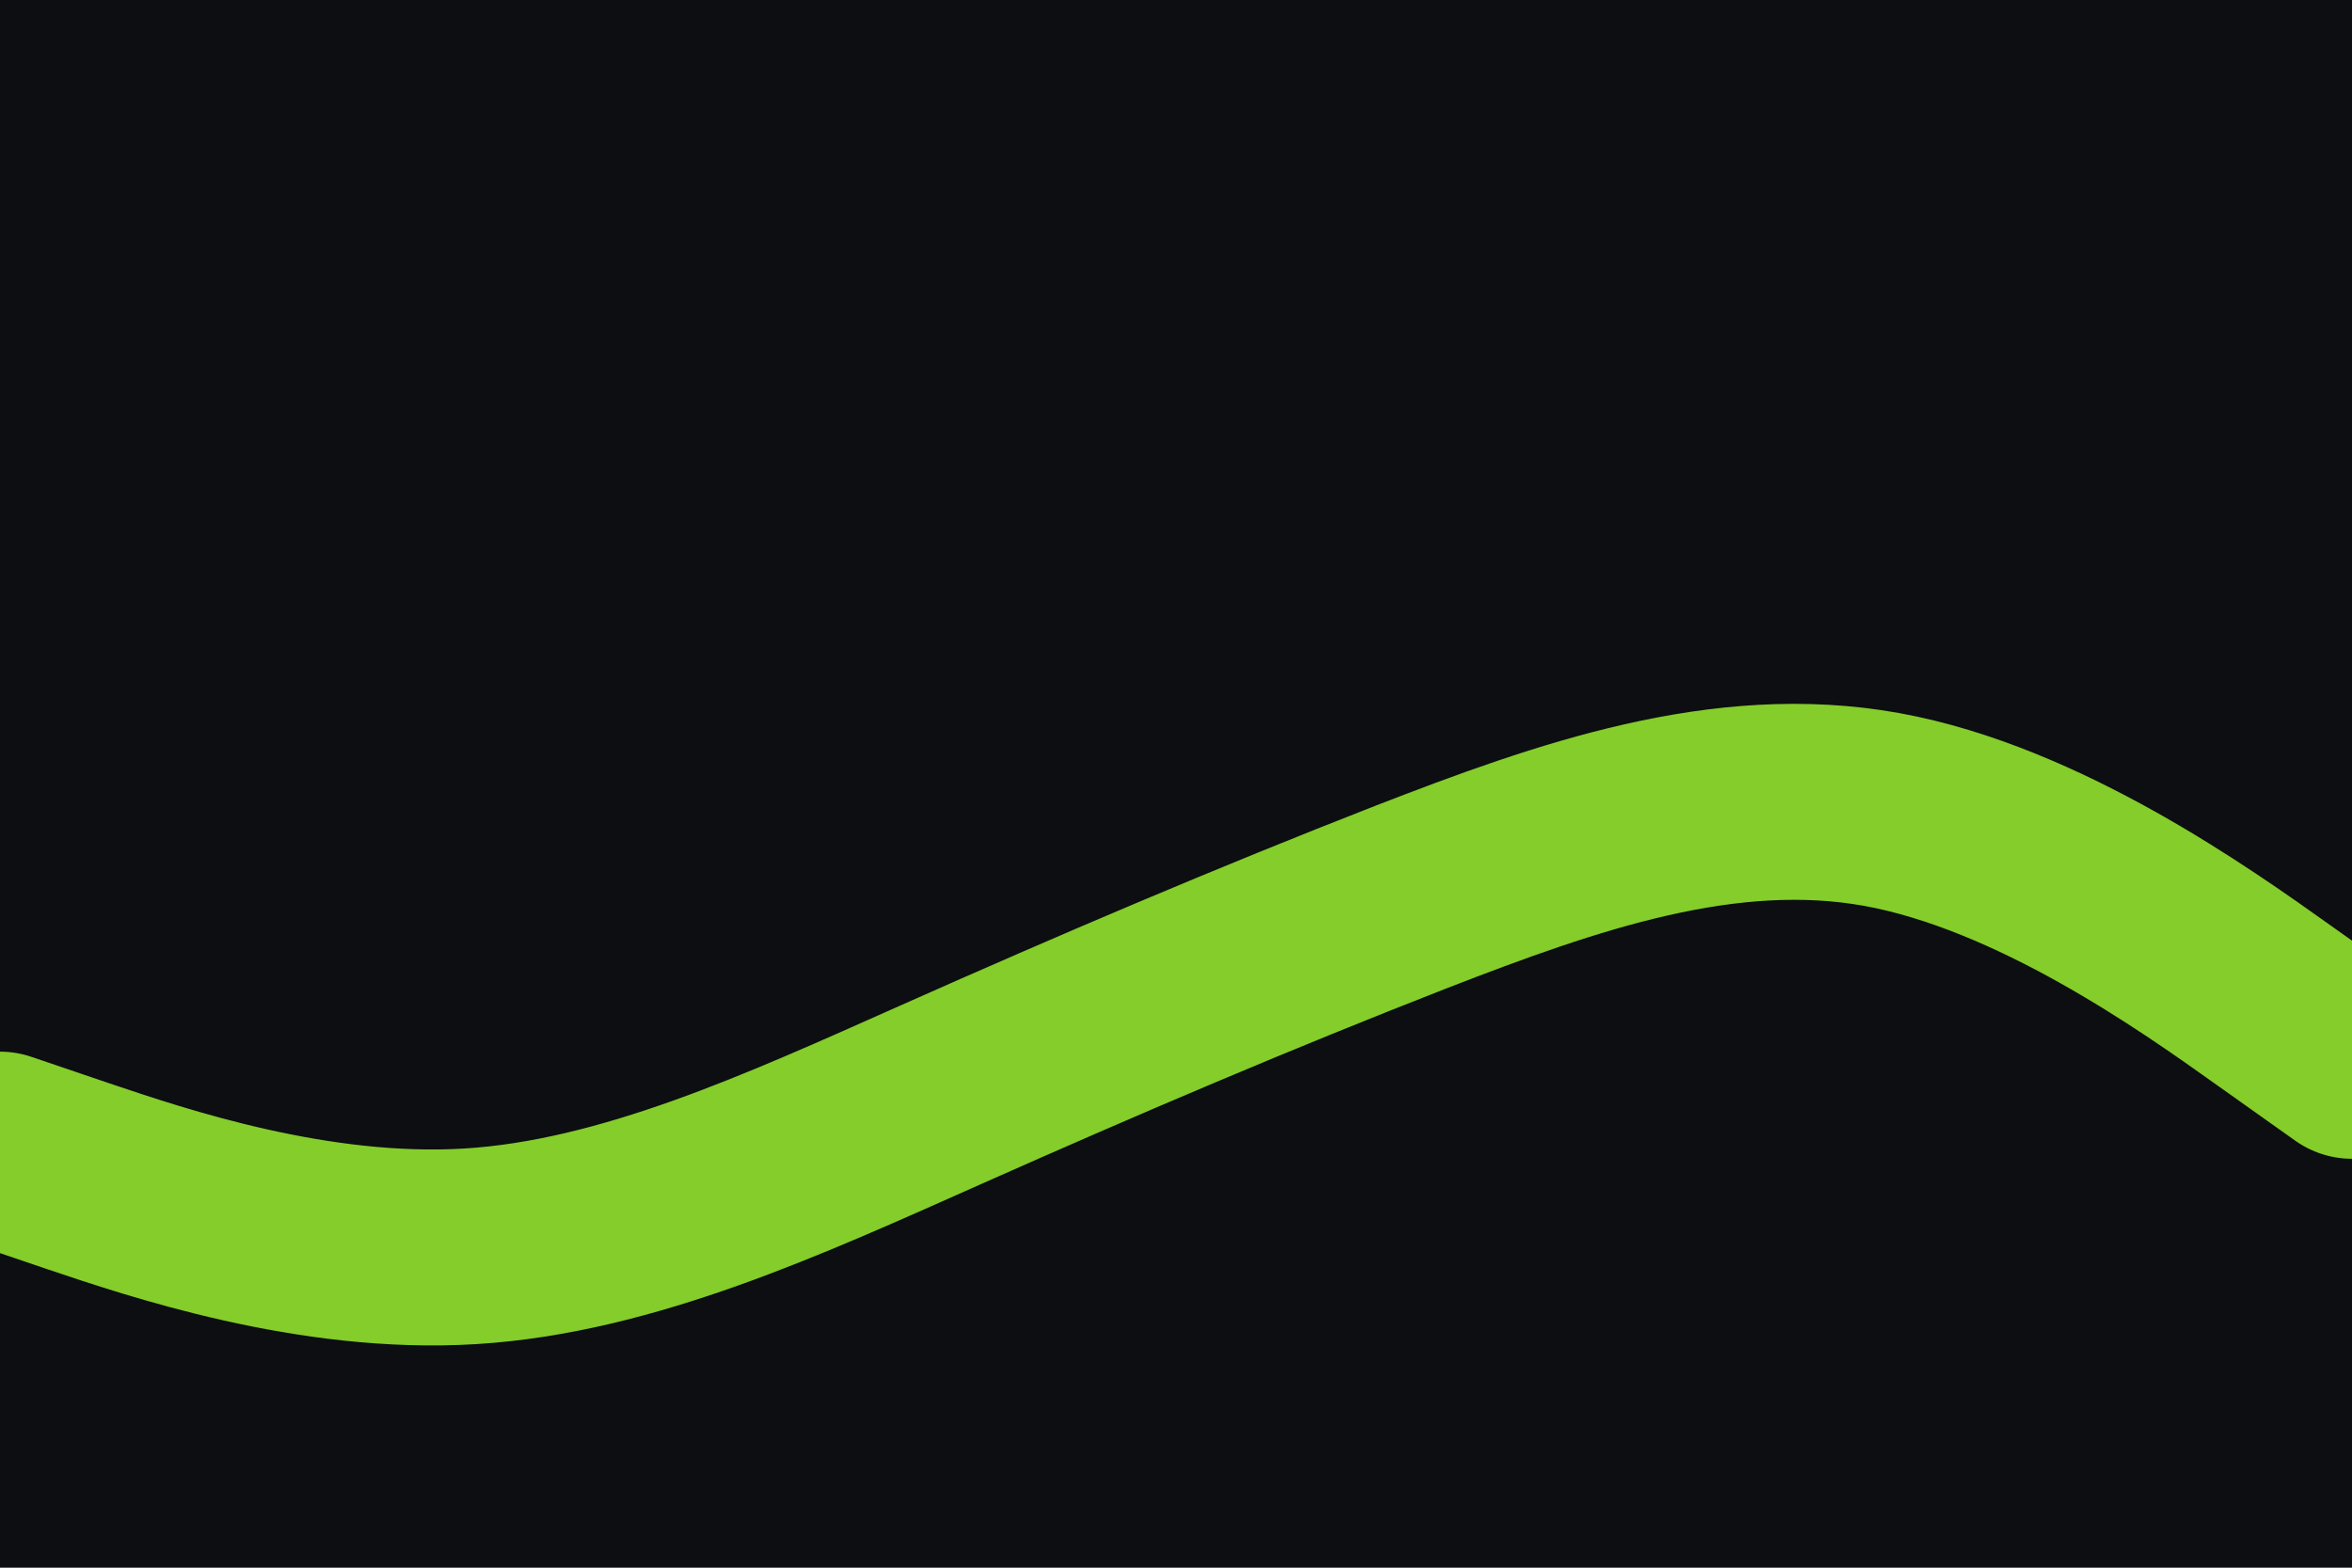 <svg id="visual" viewBox="0 0 900 600" width="900" height="600" xmlns="http://www.w3.org/2000/svg" xmlns:xlink="http://www.w3.org/1999/xlink" version="1.1"><rect x="0" y="0" width="900" height="600" fill="#0C0E12"></rect><path d="M0 440L30 450.2C60 460.3 120 480.7 180 477C240 473.3 300 445.7 360 419C420 392.3 480 366.7 540 343.3C600 320 660 299 720 309.8C780 320.7 840 363.3 870 384.7L900 406" fill="none" stroke-linecap="round" stroke-linejoin="miter" stroke="#84cd2a" stroke-width="75"></path></svg>